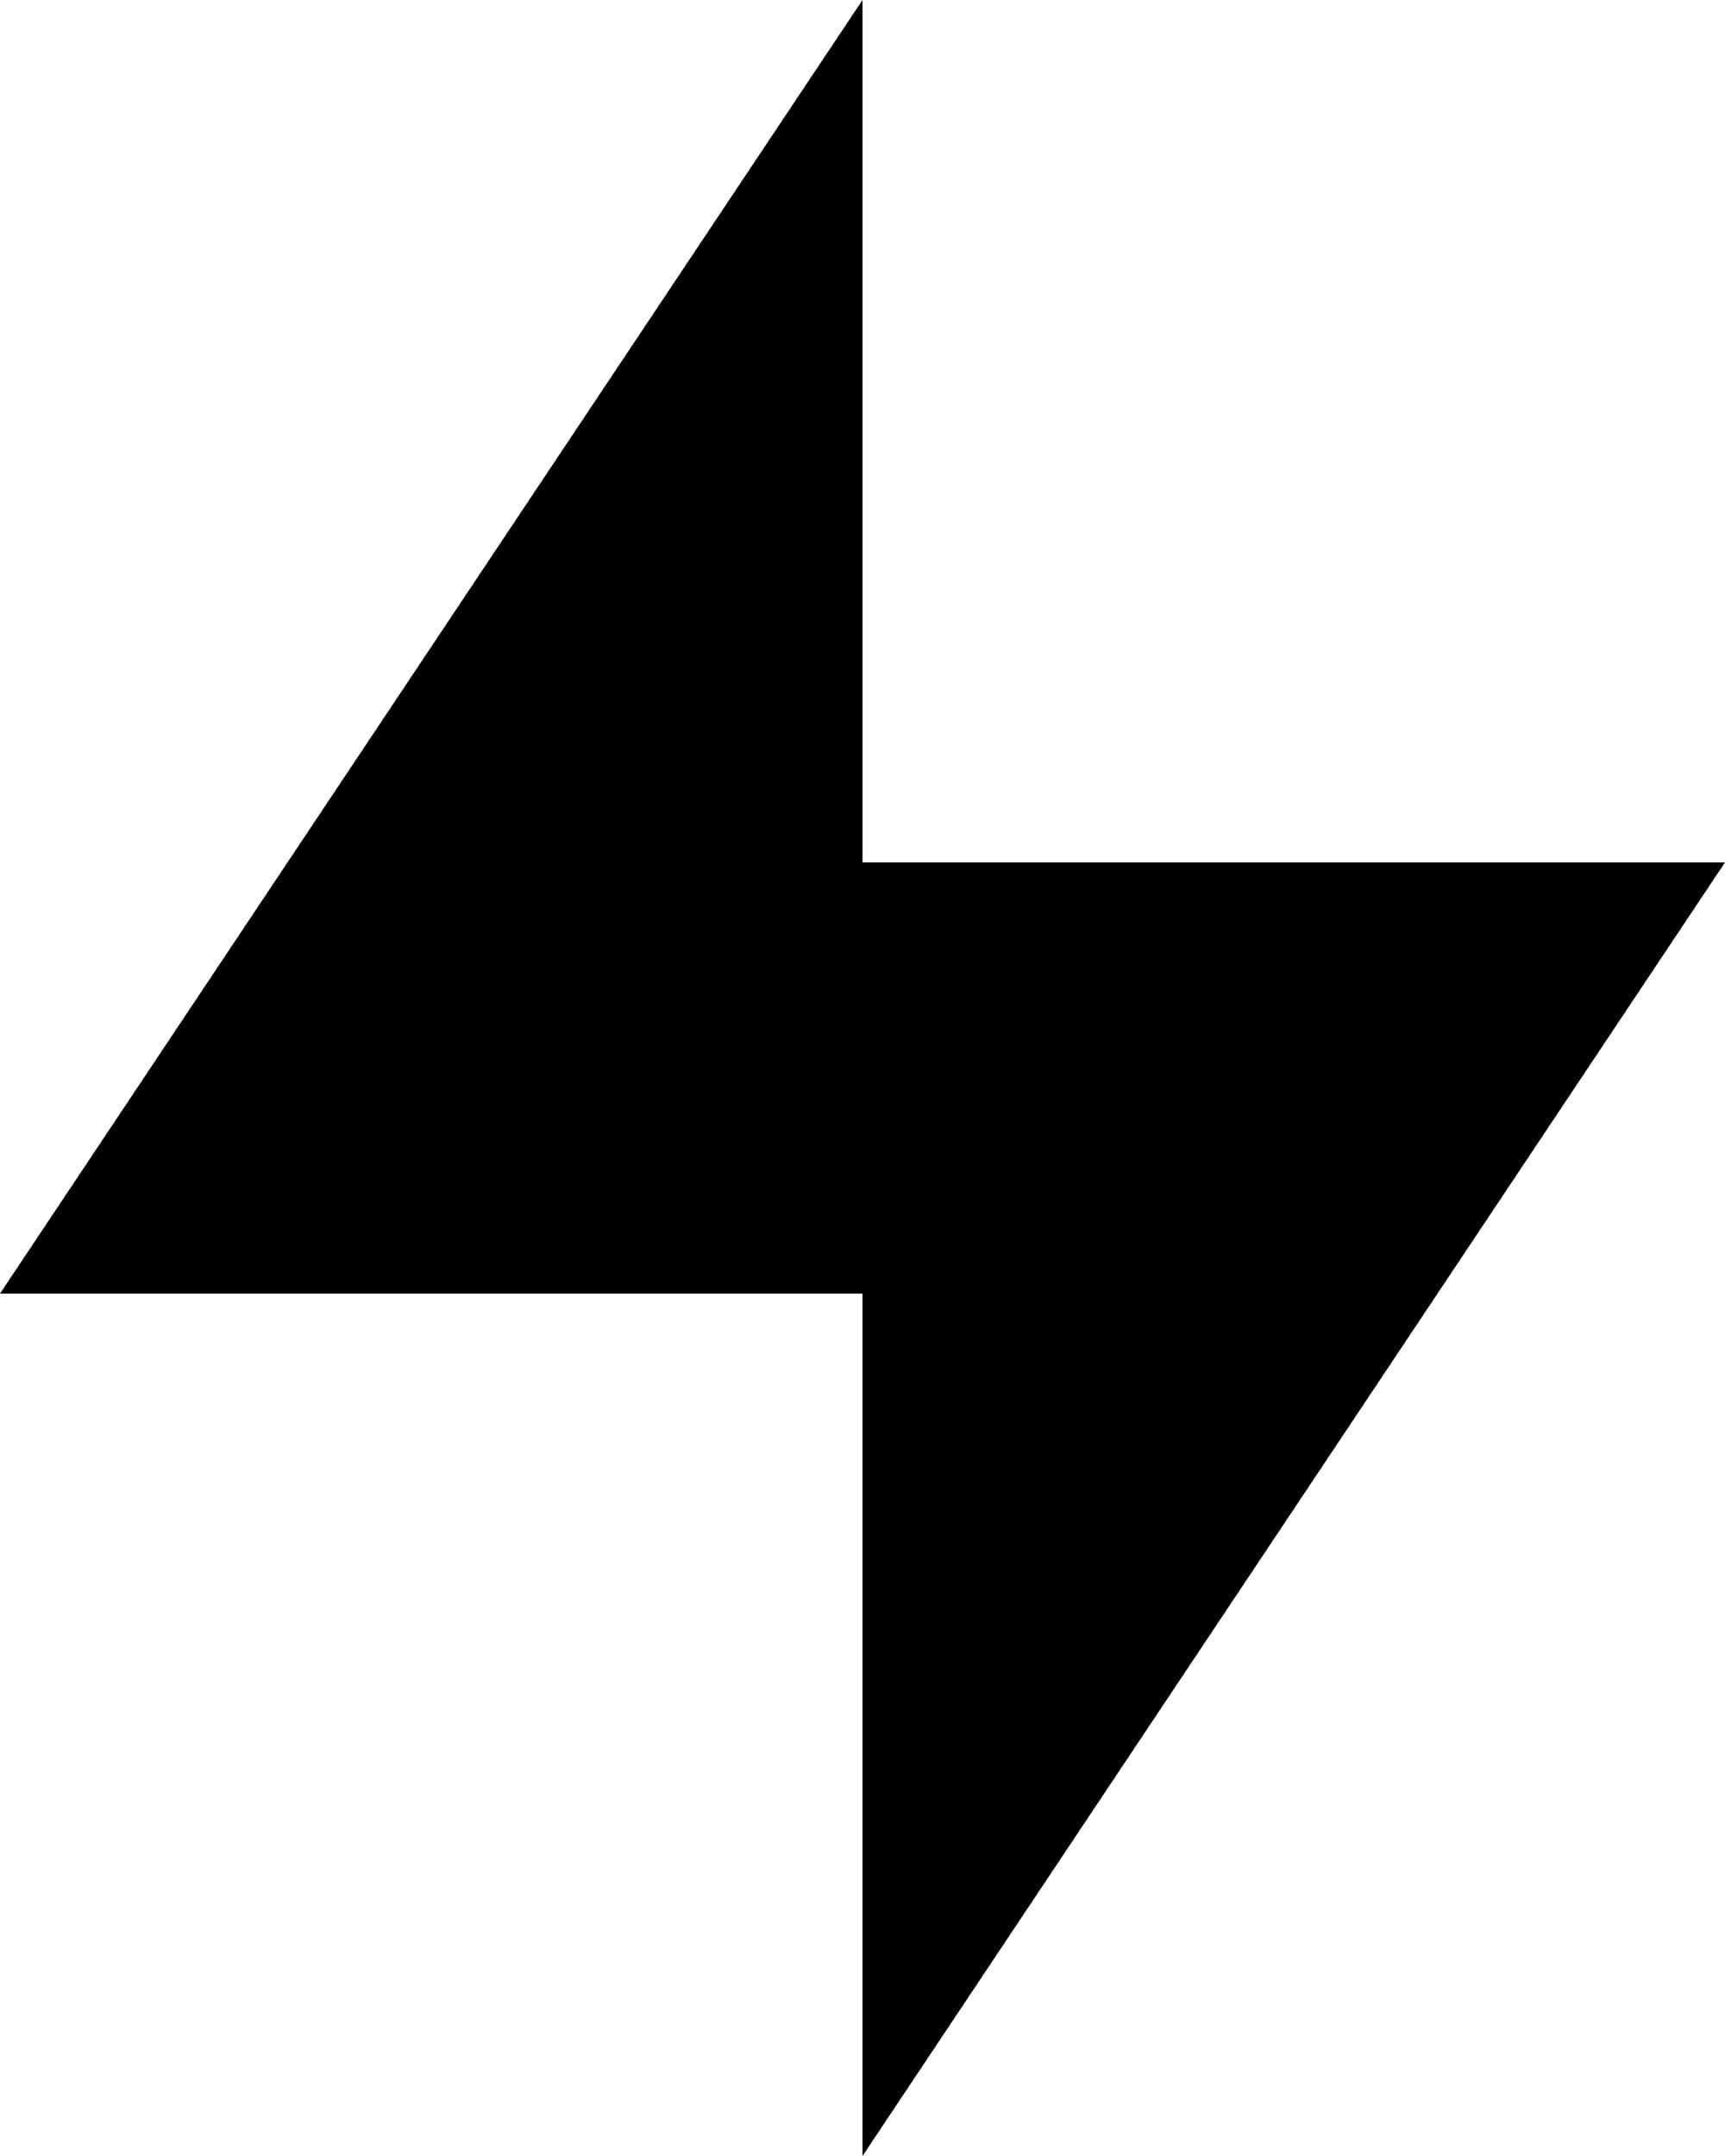 <?xml version="1.0" encoding="UTF-8" standalone="no"?>
<svg width="16px" height="20px" viewBox="0 0 16 20" version="1.1" xmlns="http://www.w3.org/2000/svg" xmlns:xlink="http://www.w3.org/1999/xlink">
    <!-- Generator: Sketch 3.8.1 (29687) - http://www.bohemiancoding.com/sketch -->
    <title>lightning [#1262]</title>
    <desc>Created with Sketch.</desc>
    <defs></defs>
    <g id="Page-1" stroke="none" stroke-width="1" fill="none" fill-rule="evenodd">
        <g id="Dribbble-Light-Preview" transform="translate(-62, -2559)" fill="#000000">
            <g id="icons" transform="translate(56, 160)">
                <polygon id="lightning-[#1262]" points="14 2419 14 2411 6 2411 14 2399 14 2407 22 2407"></polygon>
            </g>
        </g>
    </g>
</svg>